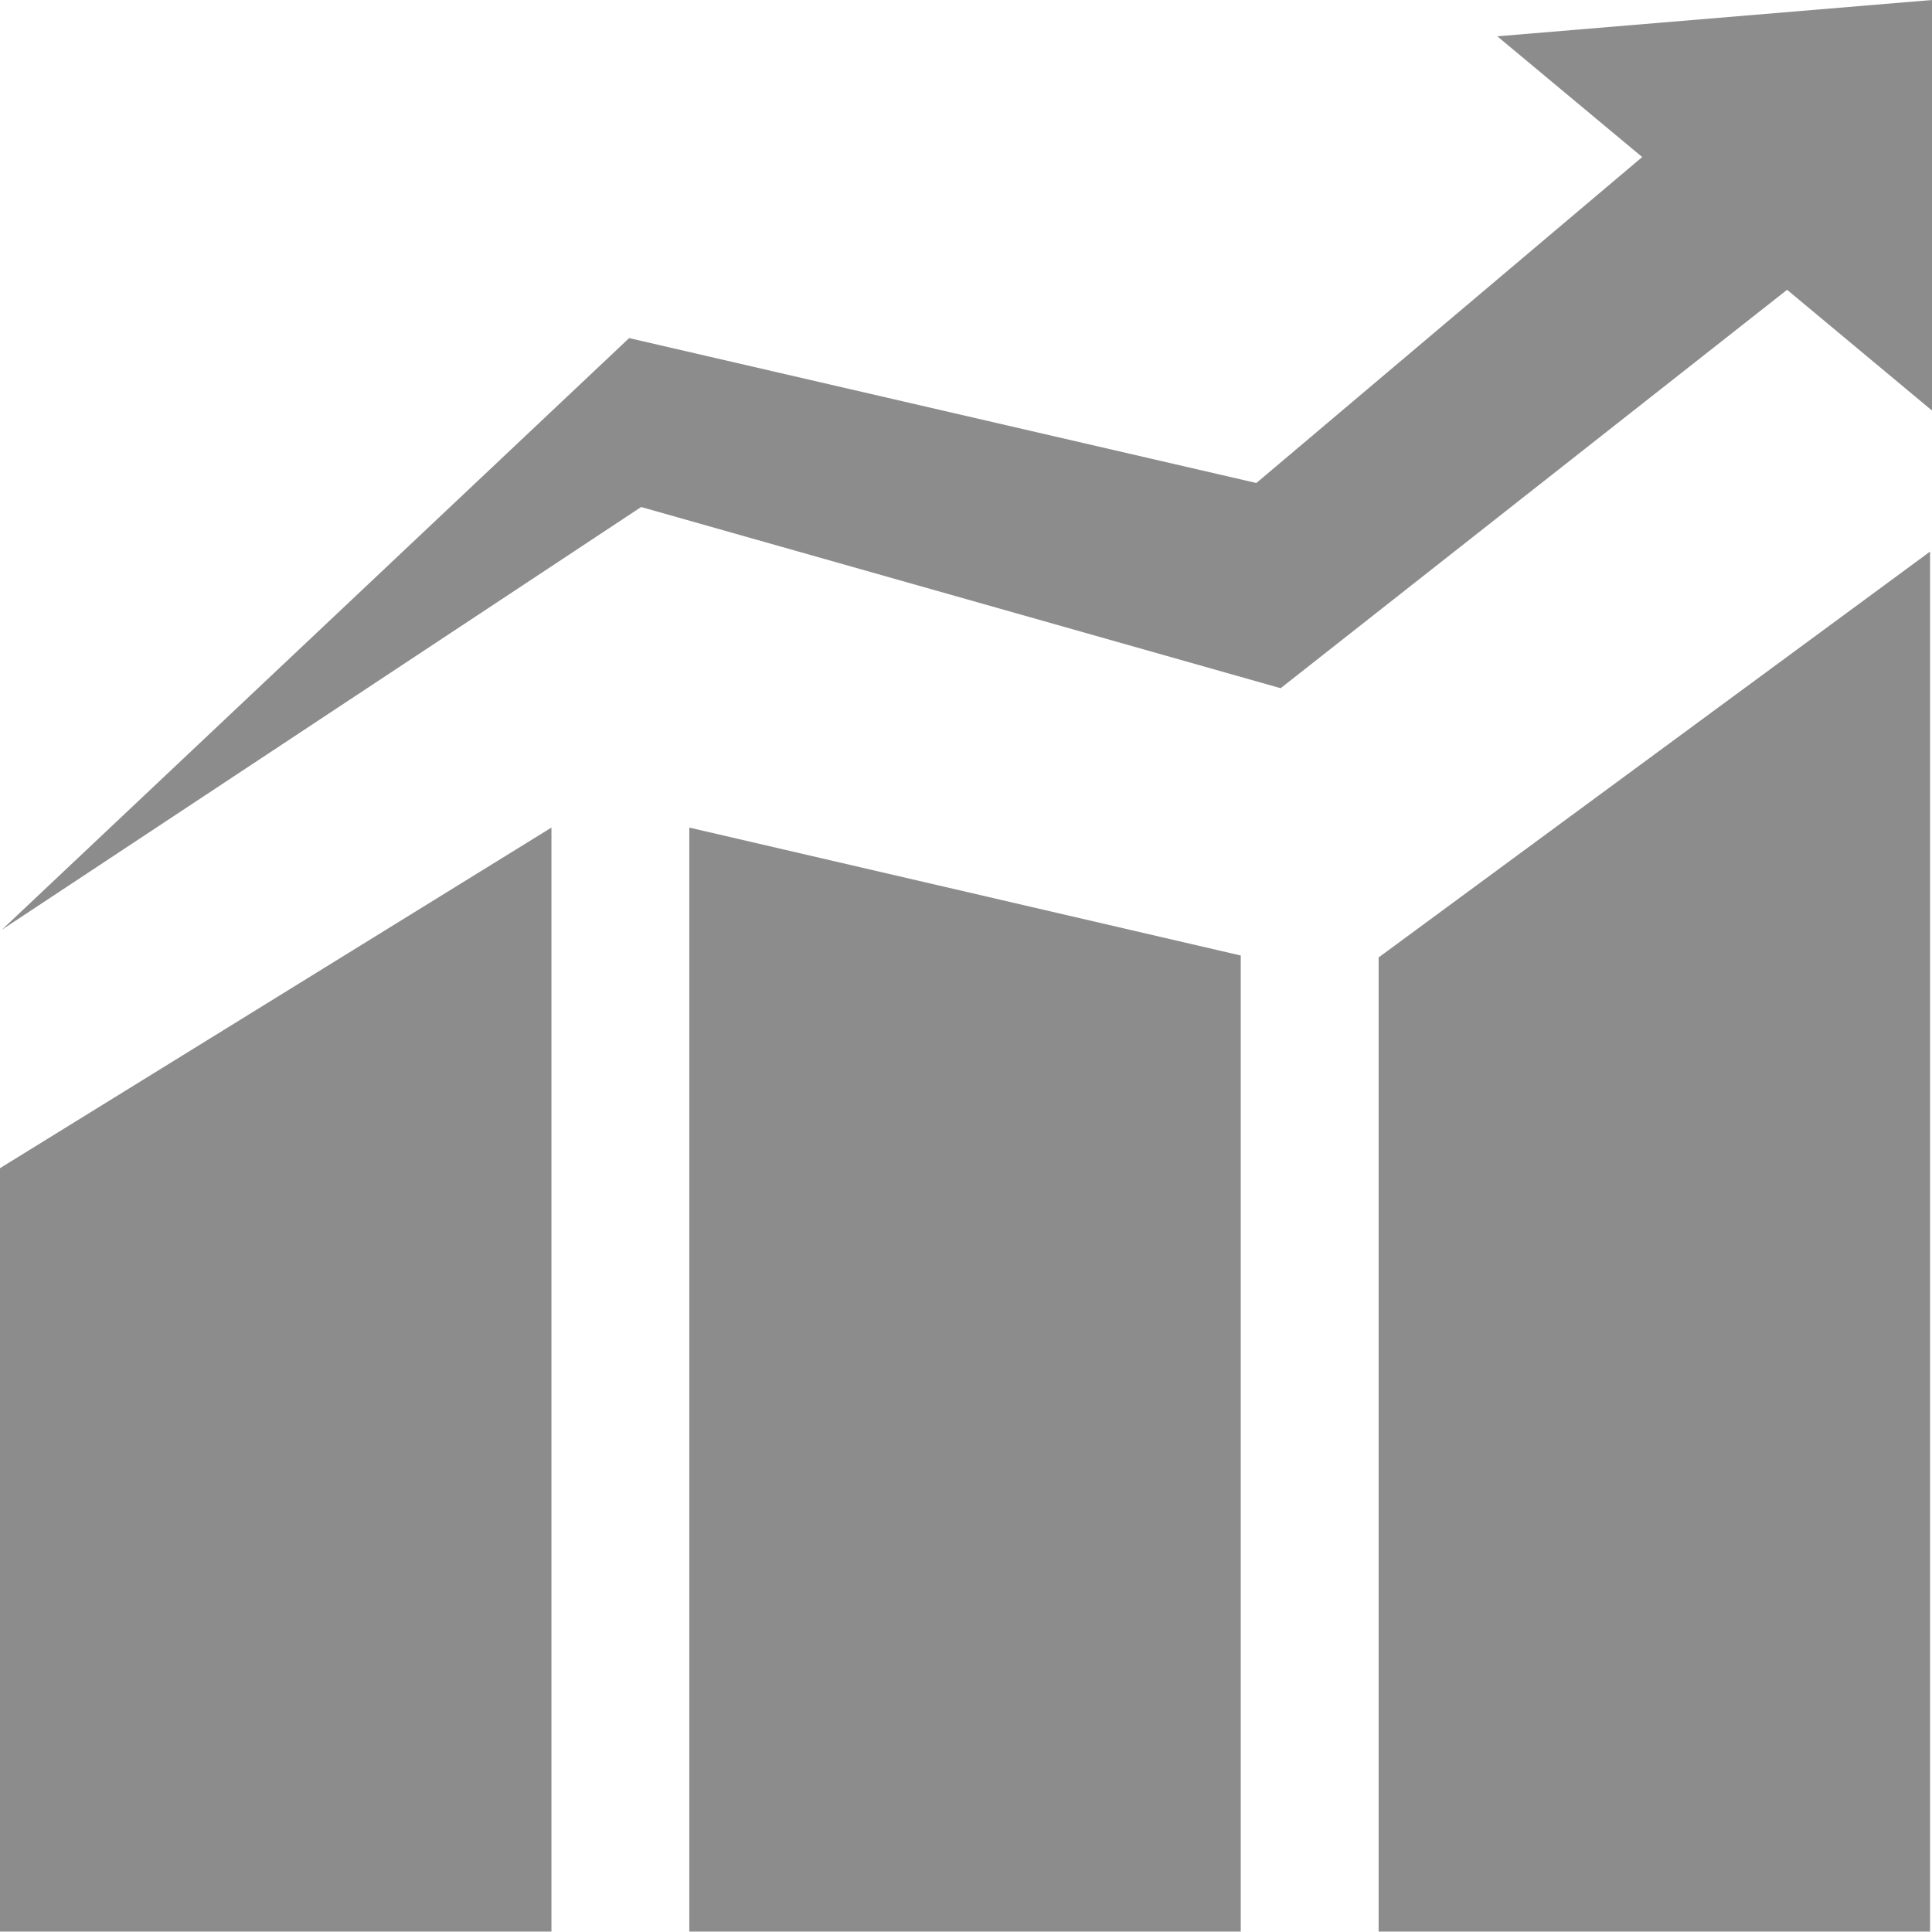 <?xml version="1.0" standalone="no"?><!DOCTYPE svg PUBLIC "-//W3C//DTD SVG 1.1//EN" "http://www.w3.org/Graphics/SVG/1.1/DTD/svg11.dtd"><svg t="1614419824169" class="icon" viewBox="0 0 1024 1024" version="1.1" xmlns="http://www.w3.org/2000/svg" p-id="11164" xmlns:xlink="http://www.w3.org/1999/xlink" width="200" height="200"><defs><style type="text/css"></style></defs><path d="M793.673 19.237L1024 0v217.6L947.2 153.6 678.766 364.763 339.822 268.727 1.024 492.763 333.458 179.2 665.893 256 870.4 83.237 793.6 19.237zM365.349 438.638l292.279 67.803v517.339H365.349v-585.143zM0 619.154l292.279-180.517v585.143H0V619.154z m730.697 404.626V507.465l292.279-215.113v731.429H730.697z" fill="#8C8C8C" p-id="11165"></path></svg>
